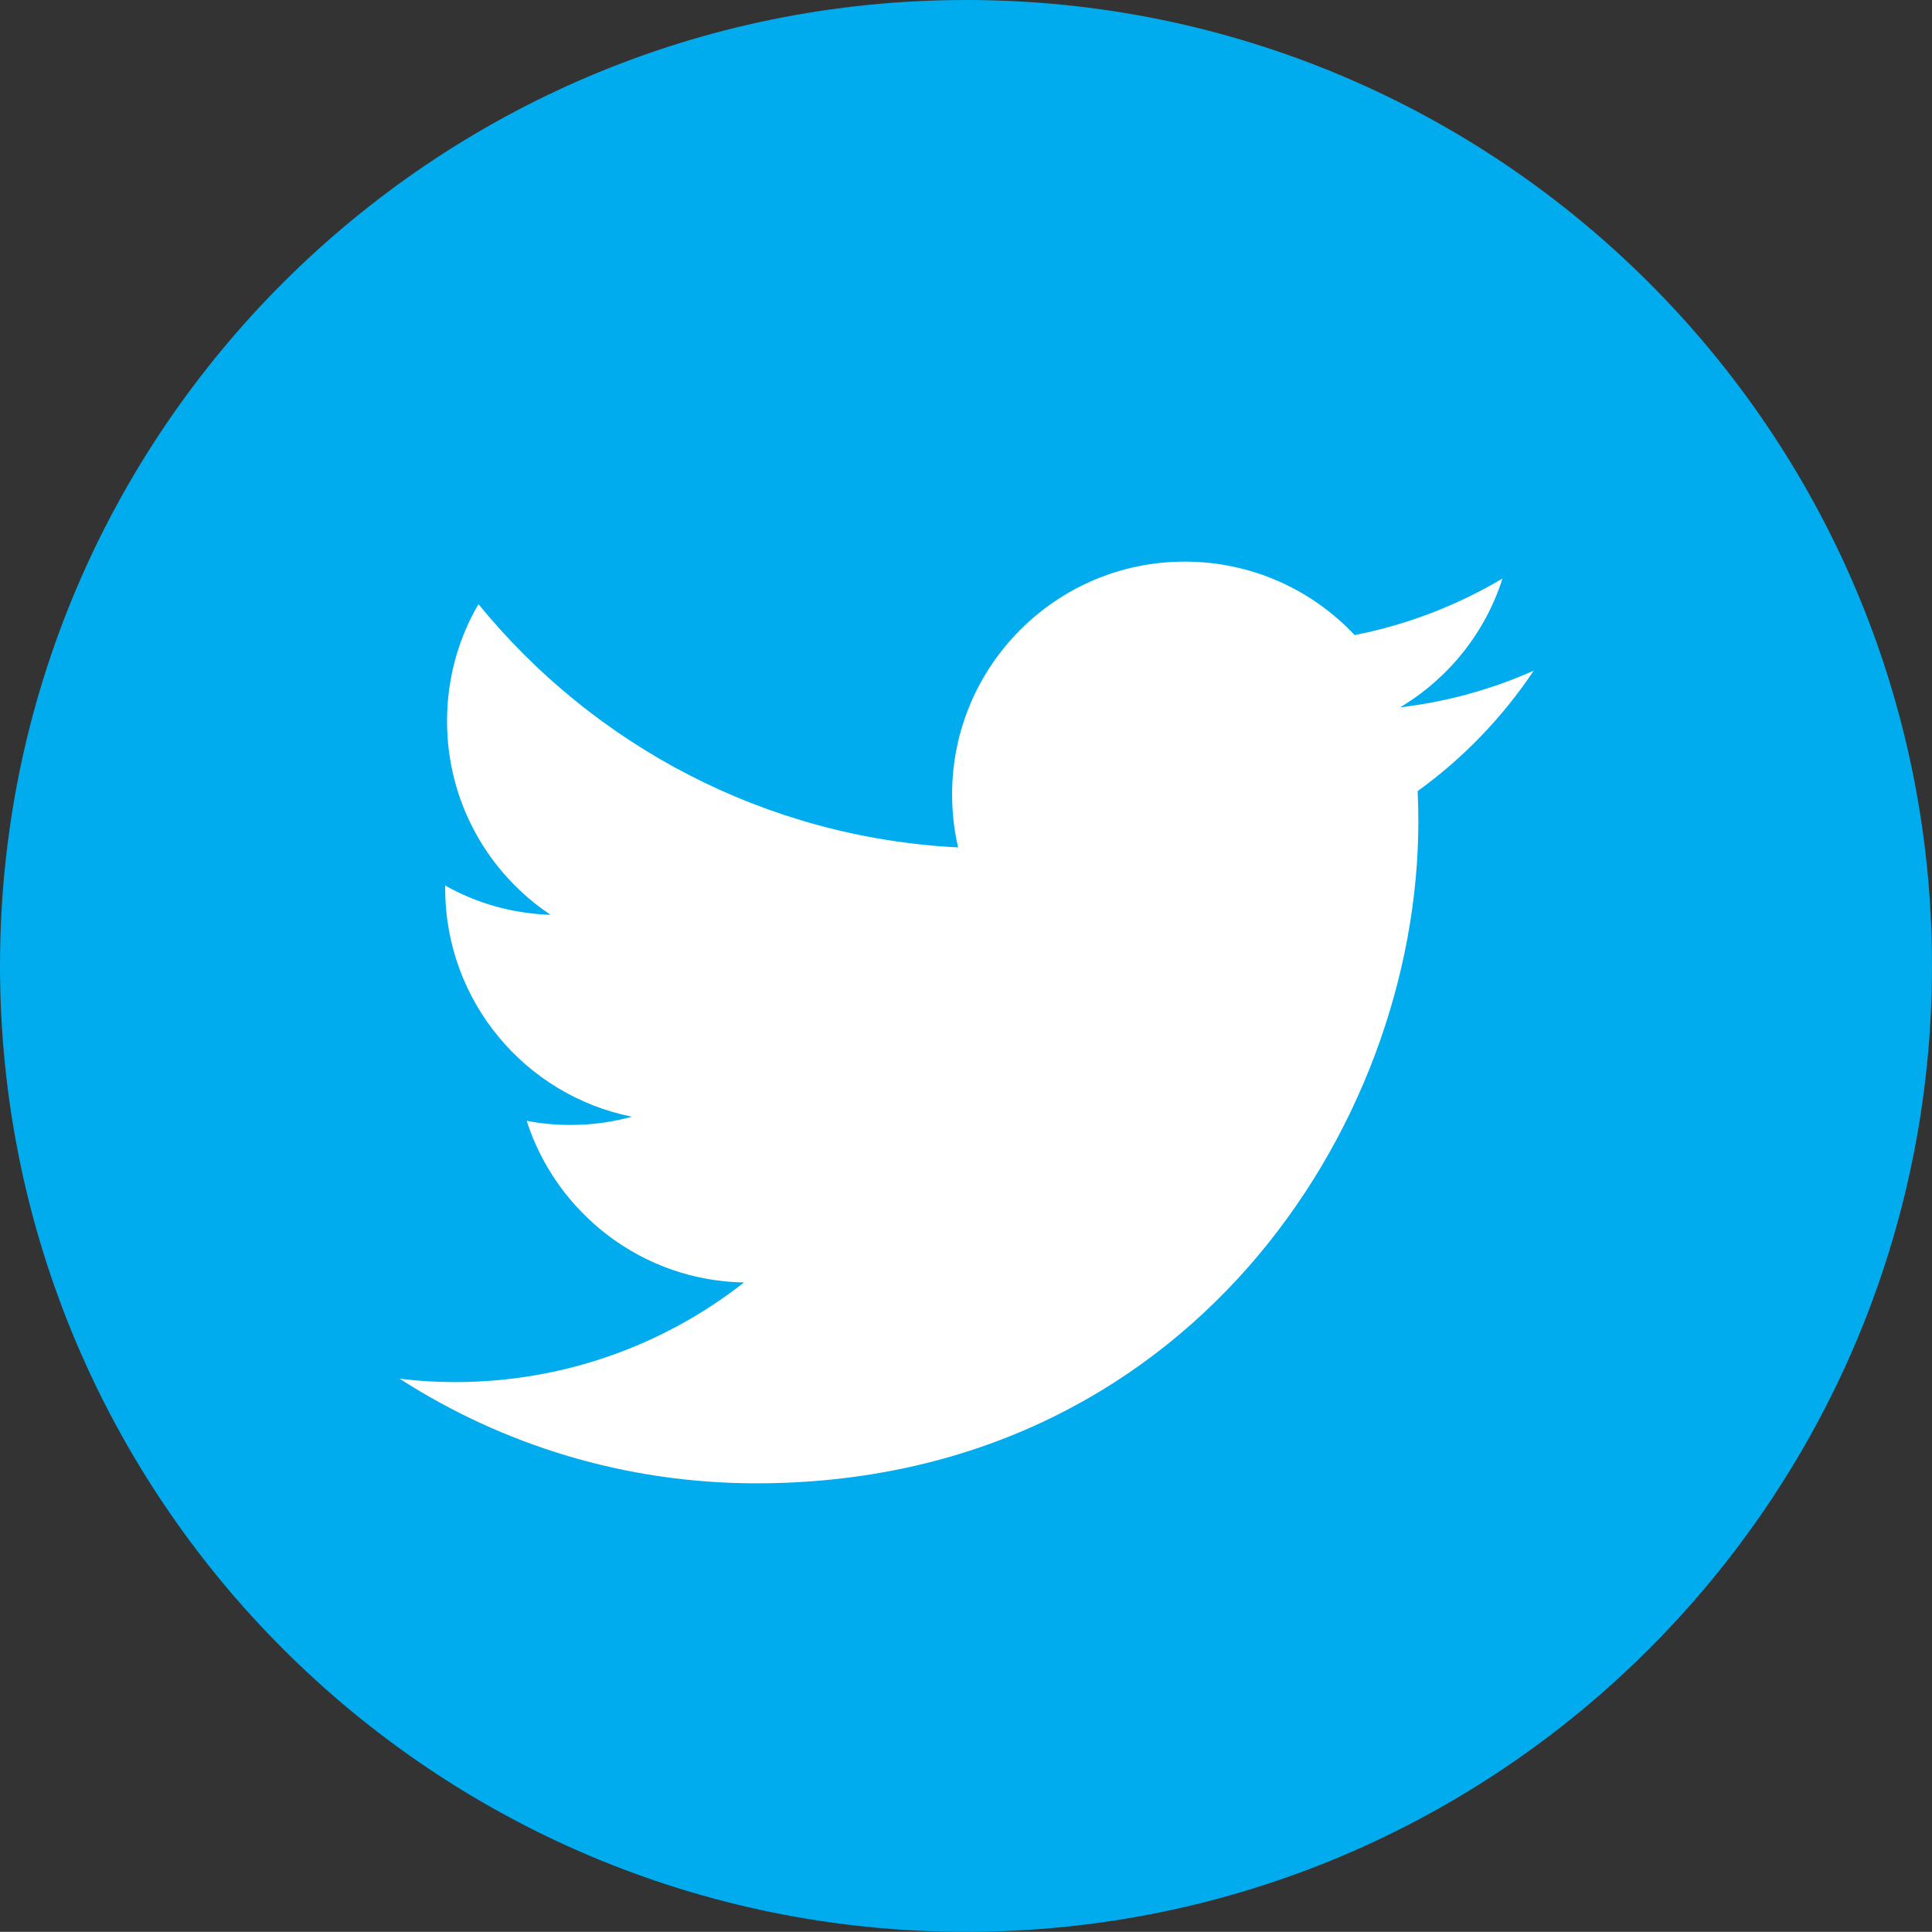 <?xml version="1.0" encoding="iso-8859-1"?>
<!-- Generator: Adobe Illustrator 19.1.0, SVG Export Plug-In . SVG Version: 6.00 Build 0)  -->
<svg version="1.1" xmlns="http://www.w3.org/2000/svg" xmlns:xlink="http://www.w3.org/1999/xlink" x="0px" y="0px"
	 viewBox="0 0 35.003 35" style="enable-background:new 0 0 35.003 35;" xml:space="preserve">
<rect x="0" y="0" width="35.003" height="35" fill="#333333" stroke="none"/>
<g id="contact_x5F_us_x5F_page_x5F_twitter_x5F_hover">
	<g>
		<g>
			<path style="fill:#00ACED;" d="M35.003,17.496c0,9.669-7.834,17.504-17.5,17.504C7.837,35,0,27.165,0,17.496
				C0,7.832,7.837,0,17.502,0C27.168,0,35.003,7.832,35.003,17.496z"/>
		</g>
		<g>
			<path style="fill:#FFFFFF;" d="M27.788,12.15c-0.756,0.338-1.569,0.564-2.421,0.665c0.869-0.52,1.541-1.345,1.854-2.333
				c-0.817,0.484-1.717,0.835-2.678,1.024c-0.768-0.818-1.864-1.331-3.078-1.331c-2.326,0-4.215,1.888-4.215,4.216
				c0,0.329,0.035,0.65,0.109,0.962c-3.504-0.178-6.609-1.856-8.69-4.407c-0.364,0.62-0.57,1.348-0.57,2.119
				c0,1.463,0.744,2.756,1.876,3.509c-0.691-0.022-1.342-0.21-1.909-0.53c0,0.021,0,0.039,0,0.053c0,2.045,1.454,3.749,3.382,4.135
				c-0.355,0.099-0.726,0.149-1.111,0.149c-0.274,0-0.539-0.024-0.795-0.075c0.538,1.675,2.093,2.897,3.938,2.929
				c-1.441,1.13-3.26,1.805-5.236,1.805c-0.339,0-0.676-0.02-1.004-0.061c1.863,1.198,4.081,1.895,6.462,1.895
				c7.753,0,11.995-6.426,11.995-11.992c0-0.186-0.004-0.368-0.013-0.549C26.508,13.739,27.223,12.995,27.788,12.15L27.788,12.15z"
				/>
		</g>
	</g>
</g>
<g id="Layer_1">
</g>
</svg>
